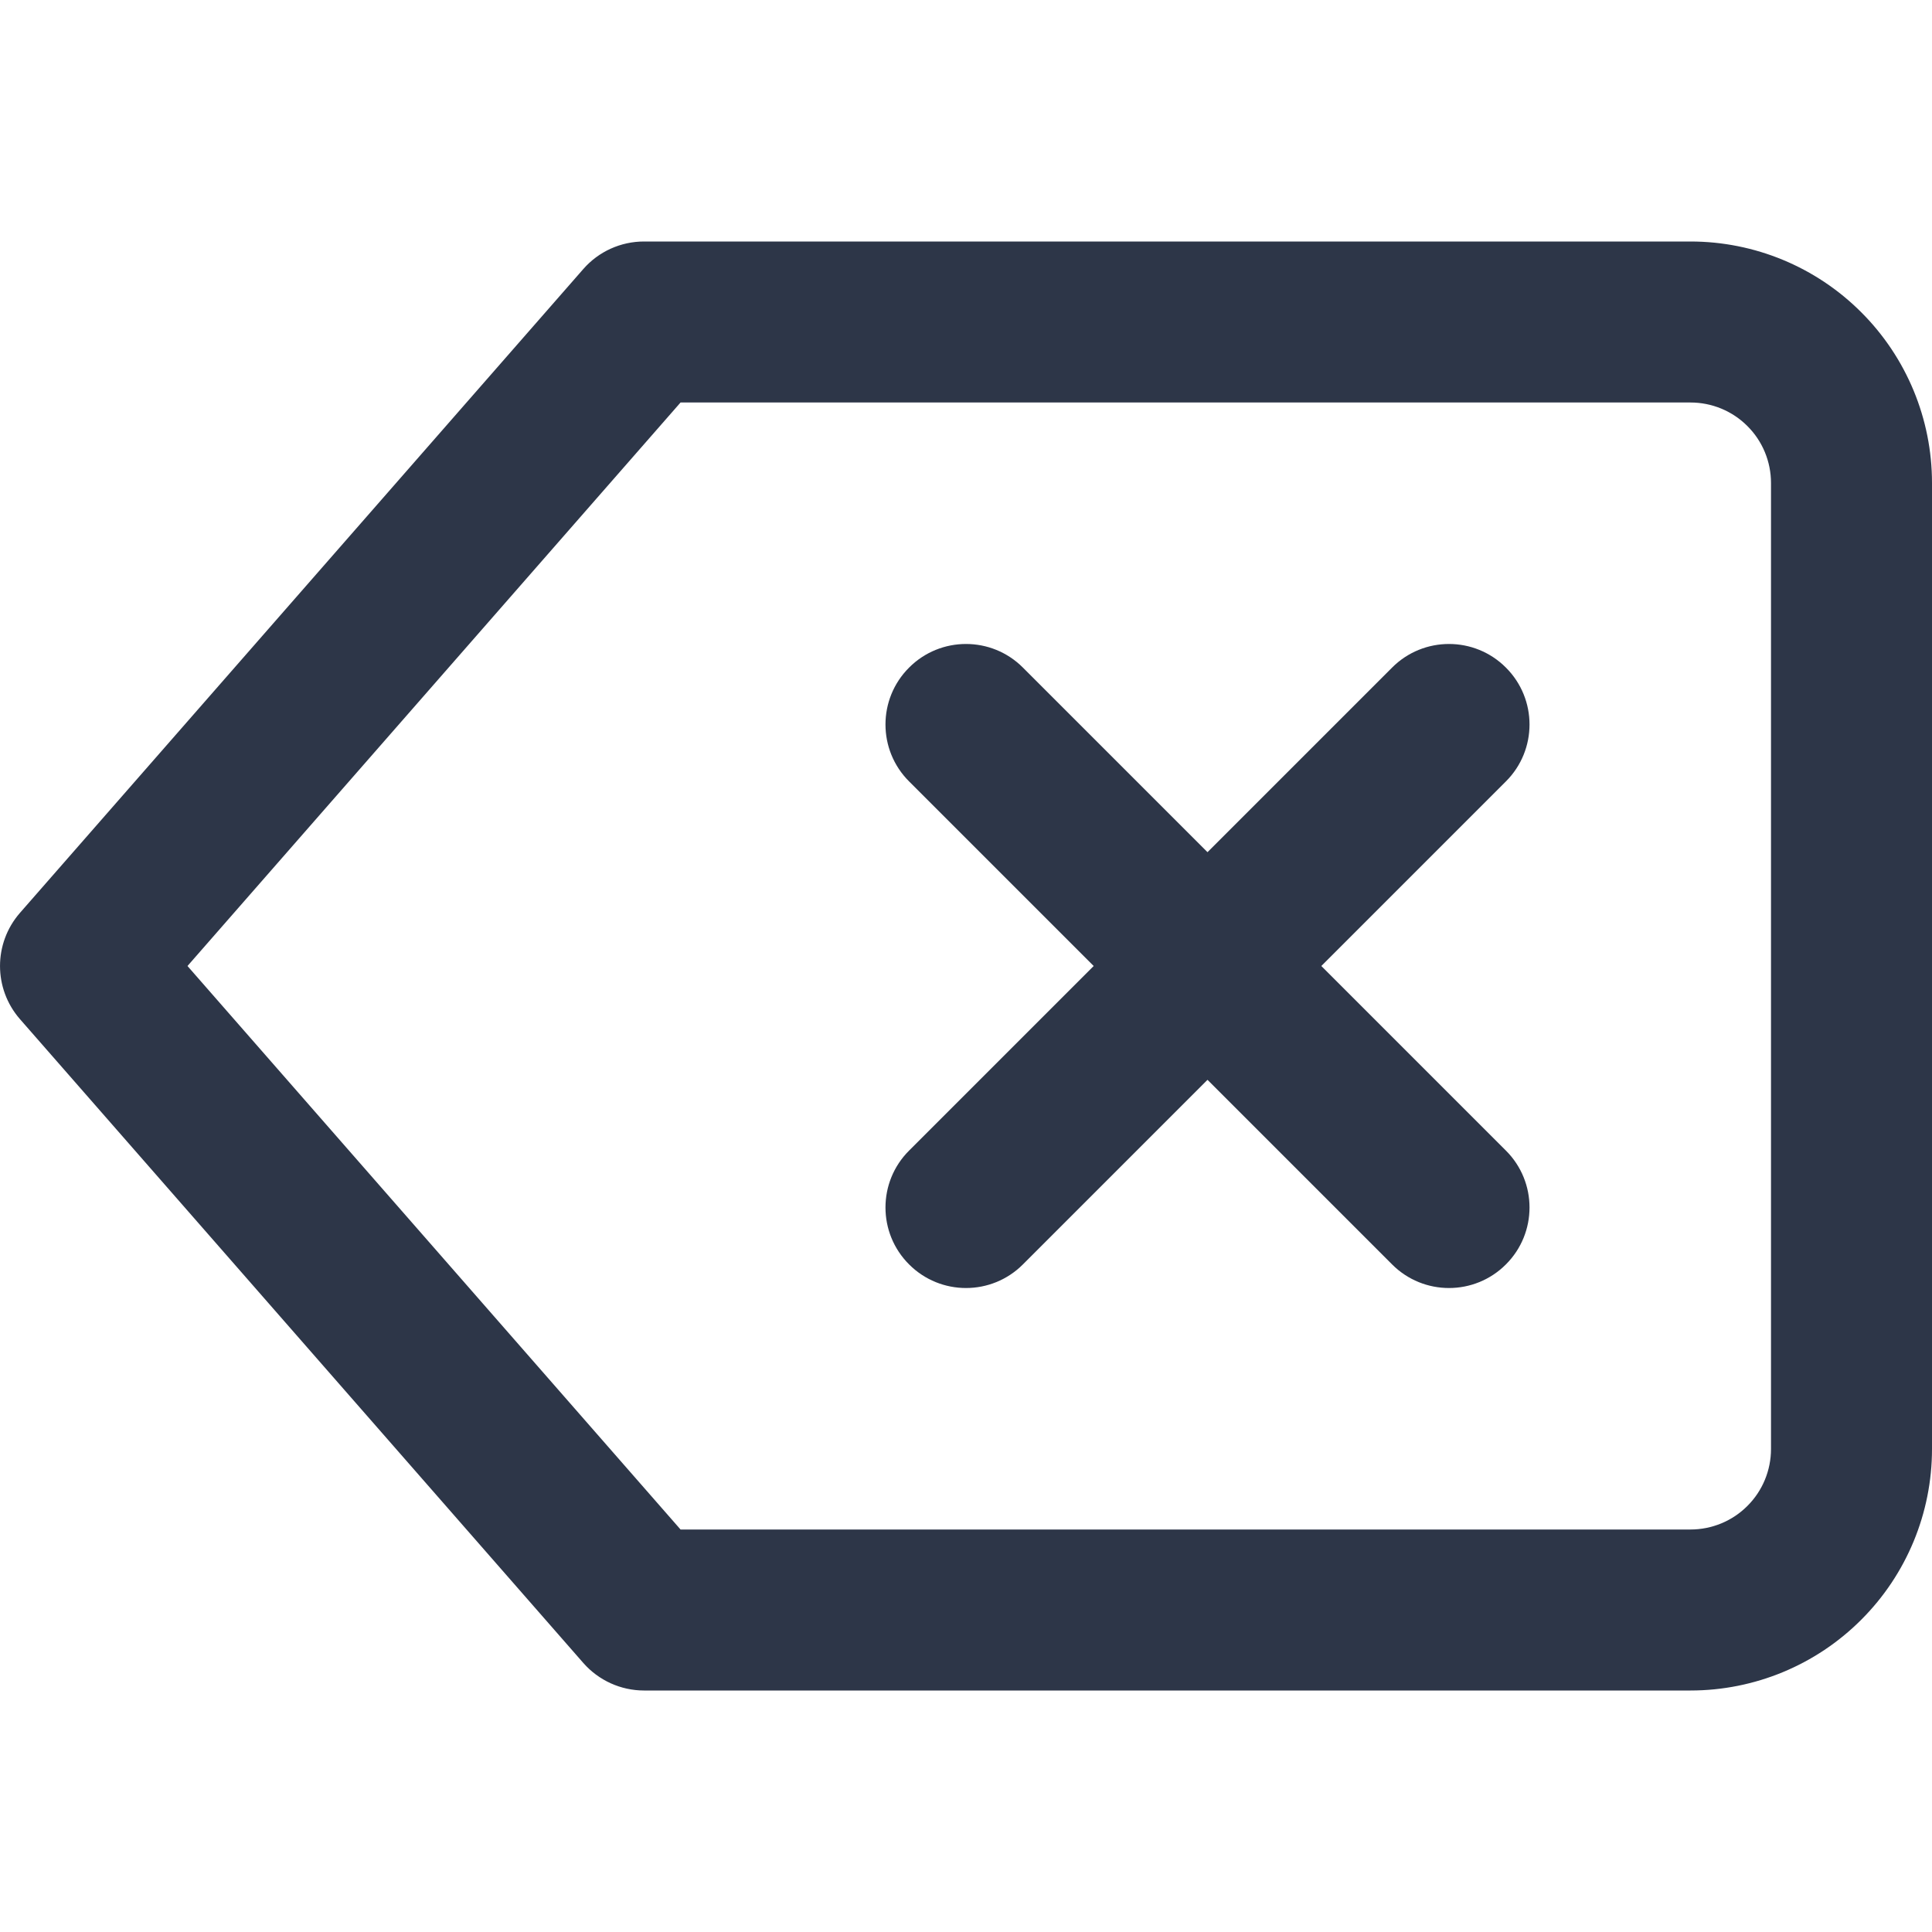 <svg width="24" height="24" viewBox="0 0 24 24" fill="none" xmlns="http://www.w3.org/2000/svg">
<g id="icon-delete" clip-path="url(#clip0_3_1559)">
<g id="Shape">
<path d="M18.707 8.293C19.098 8.683 19.098 9.317 18.707 9.707L16.414 12L18.707 14.293C19.098 14.683 19.098 15.317 18.707 15.707C18.317 16.098 17.683 16.098 17.293 15.707L15 13.414L12.707 15.707C12.317 16.098 11.683 16.098 11.293 15.707C10.902 15.317 10.902 14.683 11.293 14.293L13.586 12L11.293 9.707C10.902 9.317 10.902 8.683 11.293 8.293C11.683 7.902 12.317 7.902 12.707 8.293L15 10.586L17.293 8.293C17.683 7.902 18.317 7.902 18.707 8.293Z" fill="#2D3648"/>
<path fill-rule="evenodd" clip-rule="evenodd" d="M7.247 3.341C7.437 3.124 7.712 3 8 3H21C21.796 3 22.559 3.316 23.121 3.879C23.684 4.441 24 5.204 24 6V18C24 18.796 23.684 19.559 23.121 20.121C22.559 20.684 21.796 21 21 21H8C7.712 21 7.437 20.875 7.247 20.659L0.247 12.659C-0.082 12.281 -0.082 11.719 0.247 11.341L7.247 3.341ZM8.454 5L2.329 12L8.454 19H21C21.265 19 21.52 18.895 21.707 18.707C21.895 18.52 22 18.265 22 18V6C22 5.735 21.895 5.48 21.707 5.293C21.52 5.105 21.265 5 21 5H8.454Z" fill="#2D3648"/>
</g>
</g>
<defs>
<clipPath id="clip0_3_1559">
<rect width="24" height="24" fill="white"/>
</clipPath>
</defs>
</svg>
